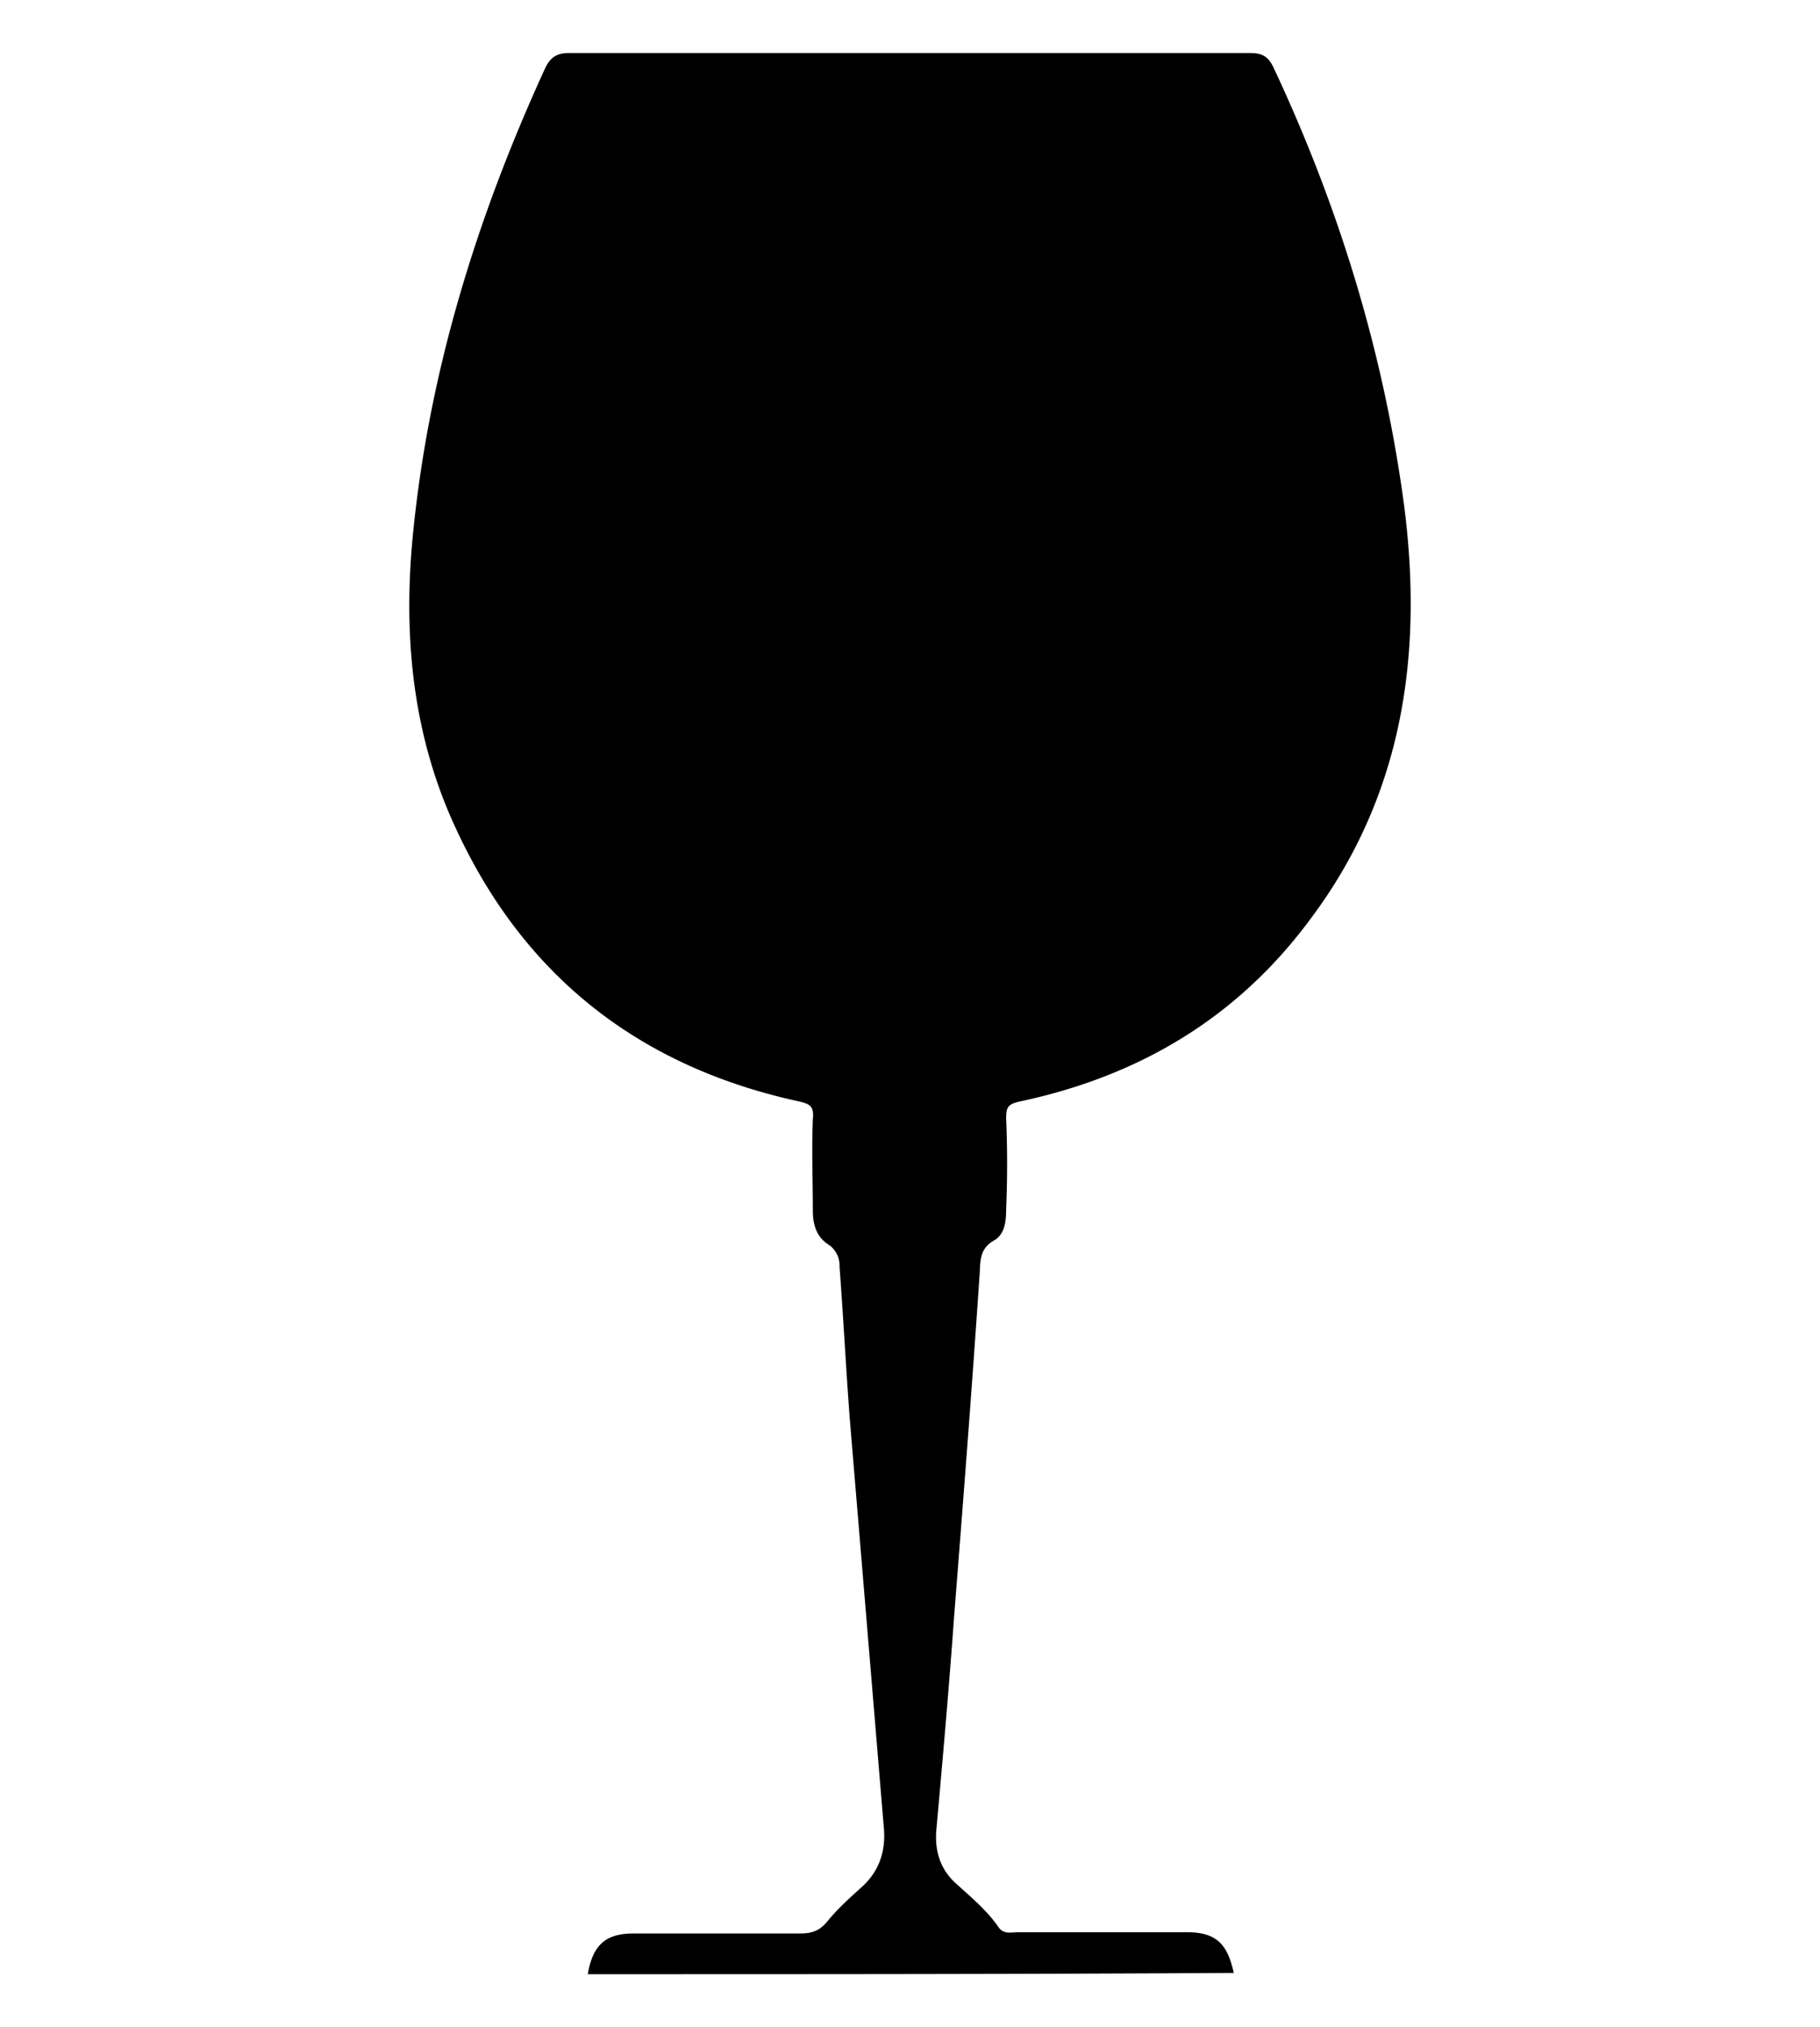 <svg id="Calque_1" data-name="Calque 1" xmlns="http://www.w3.org/2000/svg" width="30cm" height="33.4cm" viewBox="0 0 850.394 946.772">
  <g>
    <path d="M274.63,922c2.377-13.666,8.319-19.014,21.391-19.014H373.86c5.348,0,8.913-1.188,12.478-5.348,4.753-5.942,10.695-11.29,16.637-16.637,7.724-7.13,10.695-16.043,10.101-26.144q-8.022-96.259-16.043-192.518c-1.783-23.768-2.971-46.941-4.753-70.709a11.823,11.823,0,0,0-4.754-10.101c-5.942-3.565-7.724-9.507-7.724-16.043,0-14.261-.594-28.521,0-42.782.594-5.942-1.188-7.13-6.536-8.319-73.68-16.043-127.751-57.636-159.837-126.563-20.203-42.782-24.956-88.534-20.797-134.881,7.13-77.245,29.71-150.33,61.796-220.445,2.377-5.348,5.348-7.724,11.29-7.724H584.203c6.536,0,8.913,2.377,11.29,7.724,30.304,64.767,51.1,132.505,60.608,203.808,8.913,69.52-.594,135.476-43.97,193.112-33.869,45.753-79.622,73.085-135.476,84.969-5.348,1.188-6.536,2.377-6.536,7.724q.891,21.391,0,42.782c0,5.348-.594,11.29-5.348,14.261-7.724,4.159-6.536,10.695-7.13,17.232-3.565,52.883-7.724,106.36-11.884,159.243-2.377,33.275-5.348,66.549-8.319,99.824-.594,10.101,2.377,18.42,10.101,24.956,6.536,5.942,13.666,11.884,19.014,19.608,2.377,3.565,5.942,2.377,9.507,2.377h78.433c13.666,0,19.014,5.348,21.985,19.014C476.655,922,375.642,922,274.63,922Z"/>
    <path d="M620.449,154.305H274.036c-8.319,0-11.884,1.782-14.261,10.101-11.29,40.999-20.797,81.998-21.391,124.78-.594,47.535,11.29,92.1,34.463,133.693,1.188,2.377,4.159,4.754,3.565,8.319-7.724-4.159-19.014-15.449-29.115-29.709-27.927-41.593-38.622-88.534-35.651-138.447,4.754-73.68,26.145-143.2,55.26-210.938,2.377-5.942,5.348-8.319,12.478-8.319h292.342c6.536,0,10.101,1.188,12.478,7.724A679.941,679.941,0,0,1,620.449,154.305Z"/>
  </g>
</svg>
